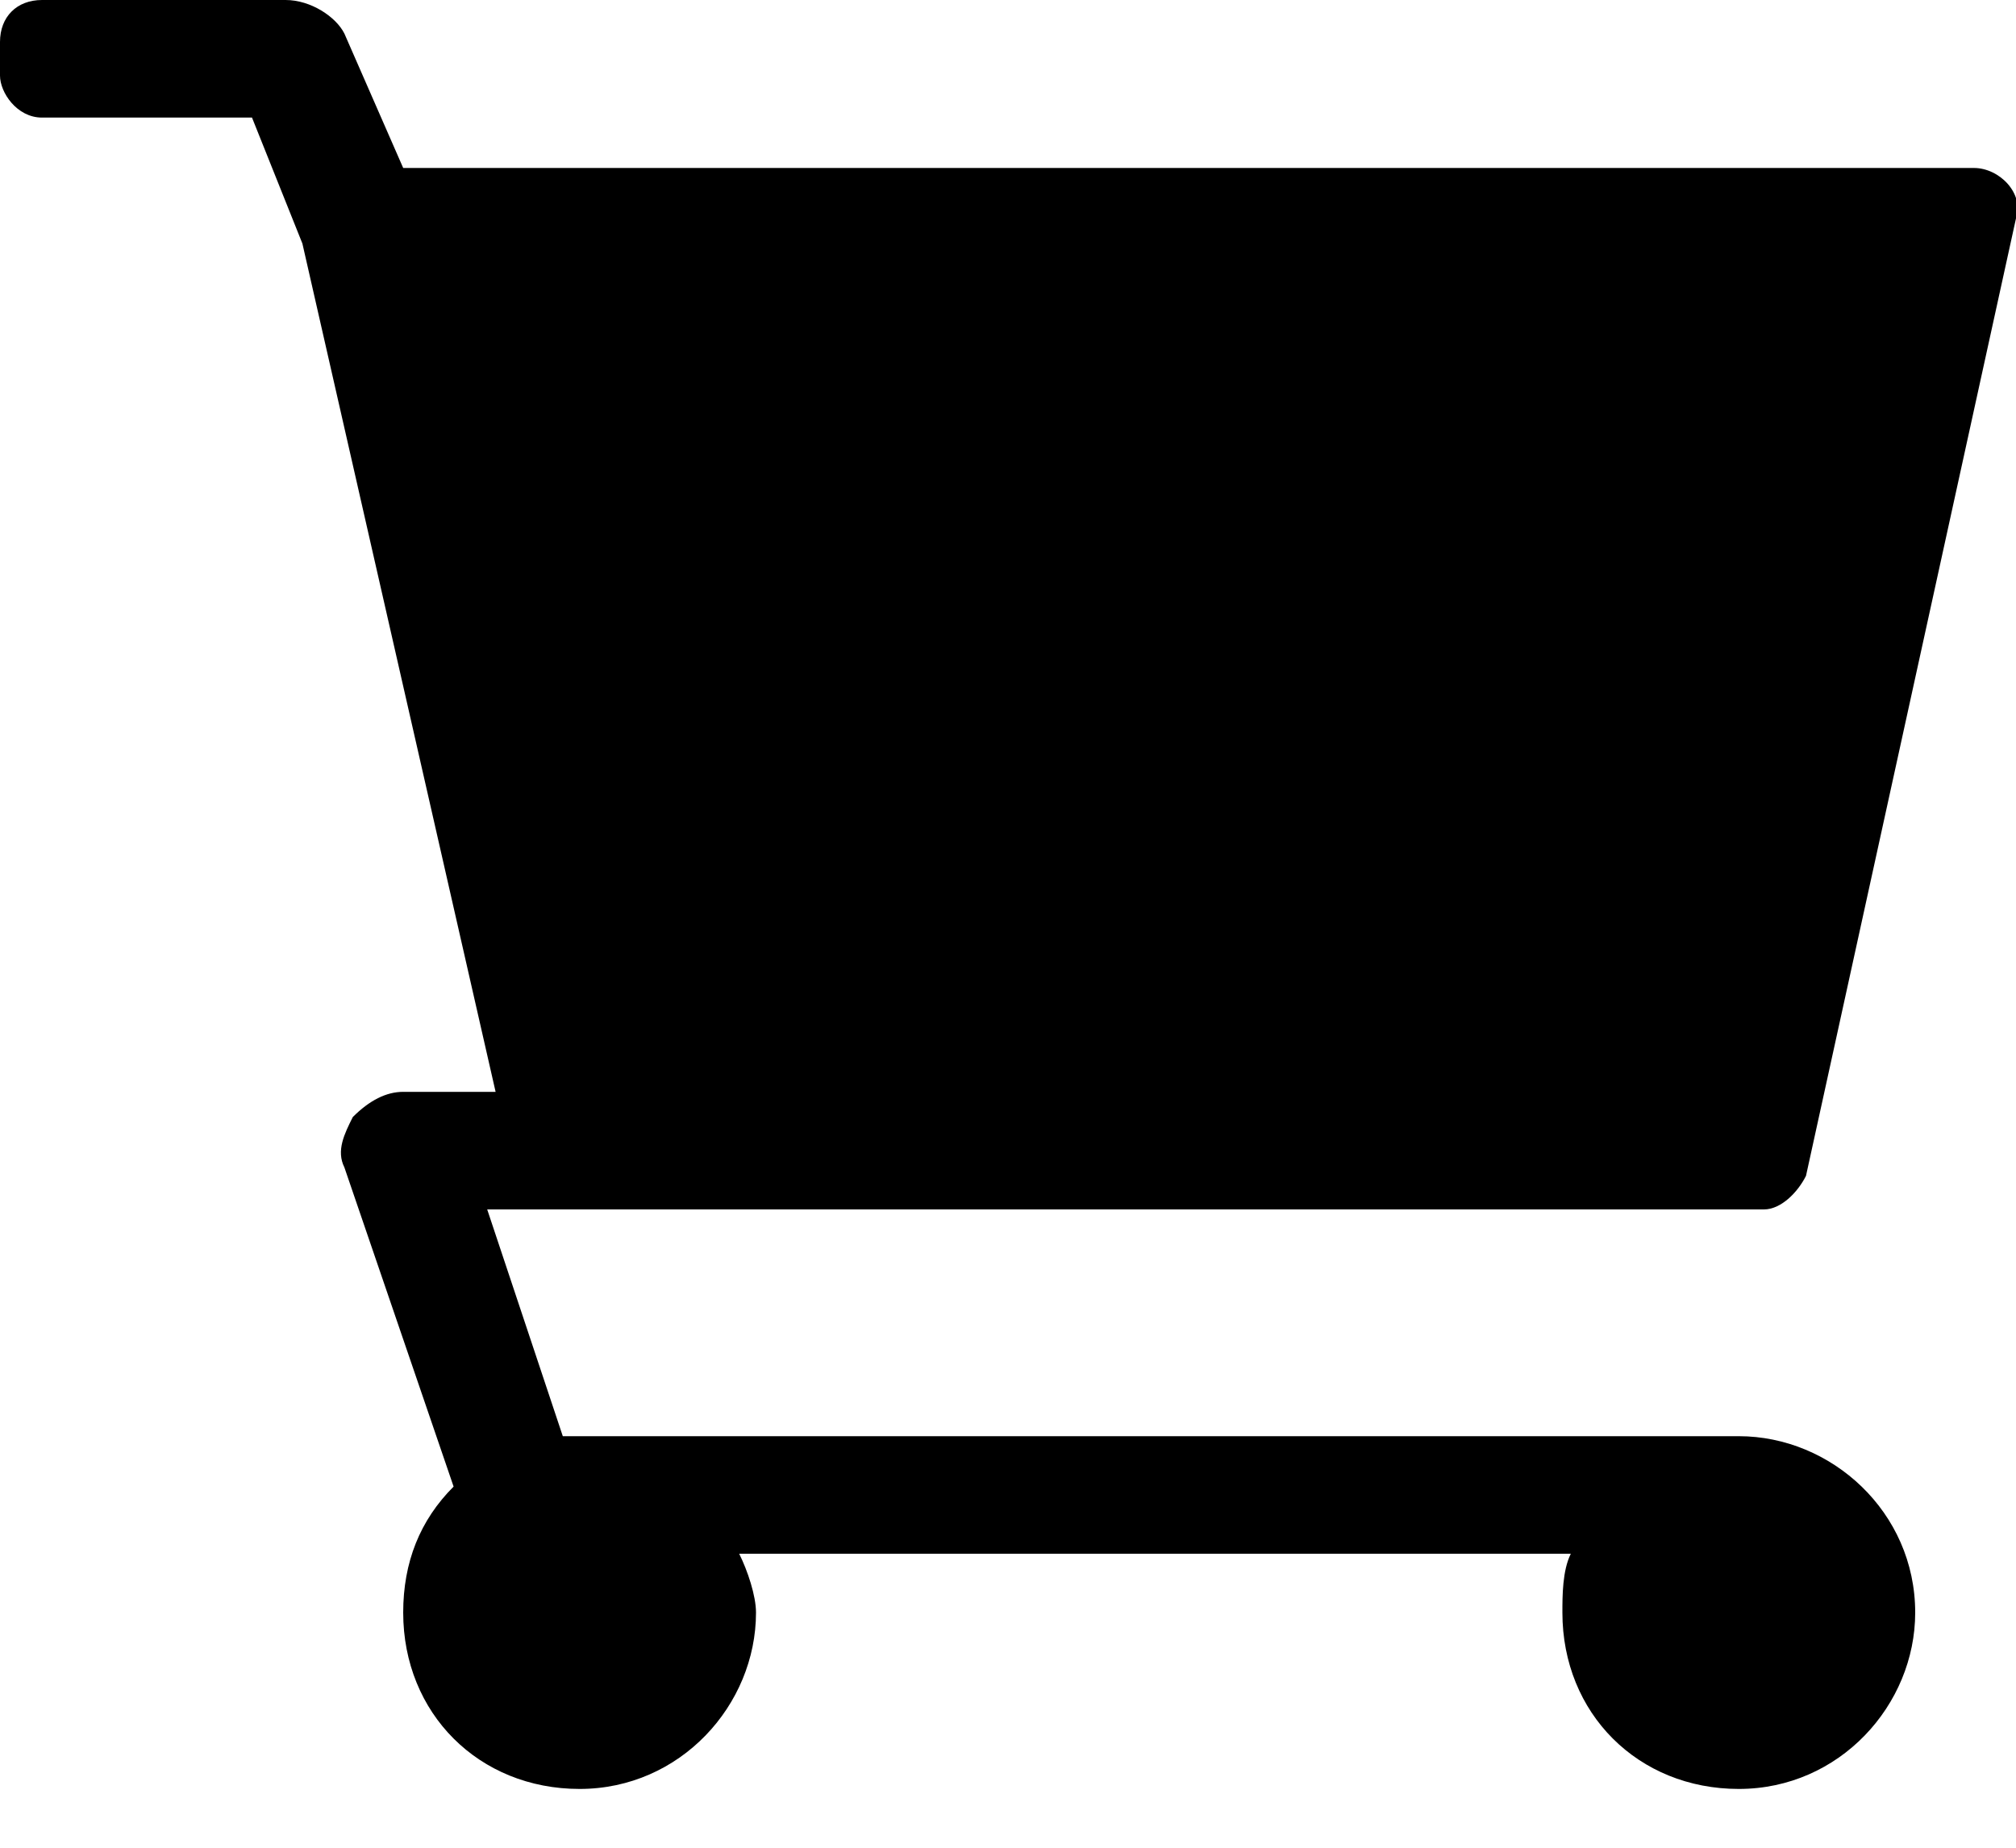 <?xml version="1.0" encoding="utf-8"?>
<!-- Generator: Adobe Illustrator 24.0.1, SVG Export Plug-In . SVG Version: 6.00 Build 0)  -->
<svg version="1.1" id="Layer_1" xmlns="http://www.w3.org/2000/svg" xmlns:xlink="http://www.w3.org/1999/xlink" x="0px" y="0px"
	 viewBox="0 0 24 22" style="enable-background:new 0 0 24 22;" xml:space="preserve">
<style type="text/css">
	.st0{fill-rule:evenodd;clip-rule:evenodd;}
</style>
<path class="st0" d="M3.6,2.9L3,1.4l-2.5,0C0.2,1.4,0,1.1,0,0.9V0.5C0,0.2,0.2,0,0.5,0l2.9,0C3.7,0,4,0.2,4.1,0.4l0.7,1.6h18.7
	c0.3,0,0.6,0.3,0.5,0.6L21.5,14c-0.1,0.2-0.3,0.4-0.5,0.4H6.2l0,0v0H5.8l0.9,2.7h0.2h0h0h13.8h0c1.1,0,2.1,0.9,2.1,2.1
	c0,1.1-0.9,2.1-2.1,2.1s-2.1-0.9-2.1-2.1c0-0.2,0-0.5,0.1-0.7H8.8C8.9,18.7,9,19,9,19.2c0,1.1-0.9,2.1-2.1,2.1s-2.1-0.9-2.1-2.1
	c0-0.6,0.2-1.1,0.6-1.5l-1.3-3.8c-0.1-0.2,0-0.4,0.1-0.6C4.4,13.1,4.6,13,4.8,13h1.1L3.6,2.9z"/>
</svg>
